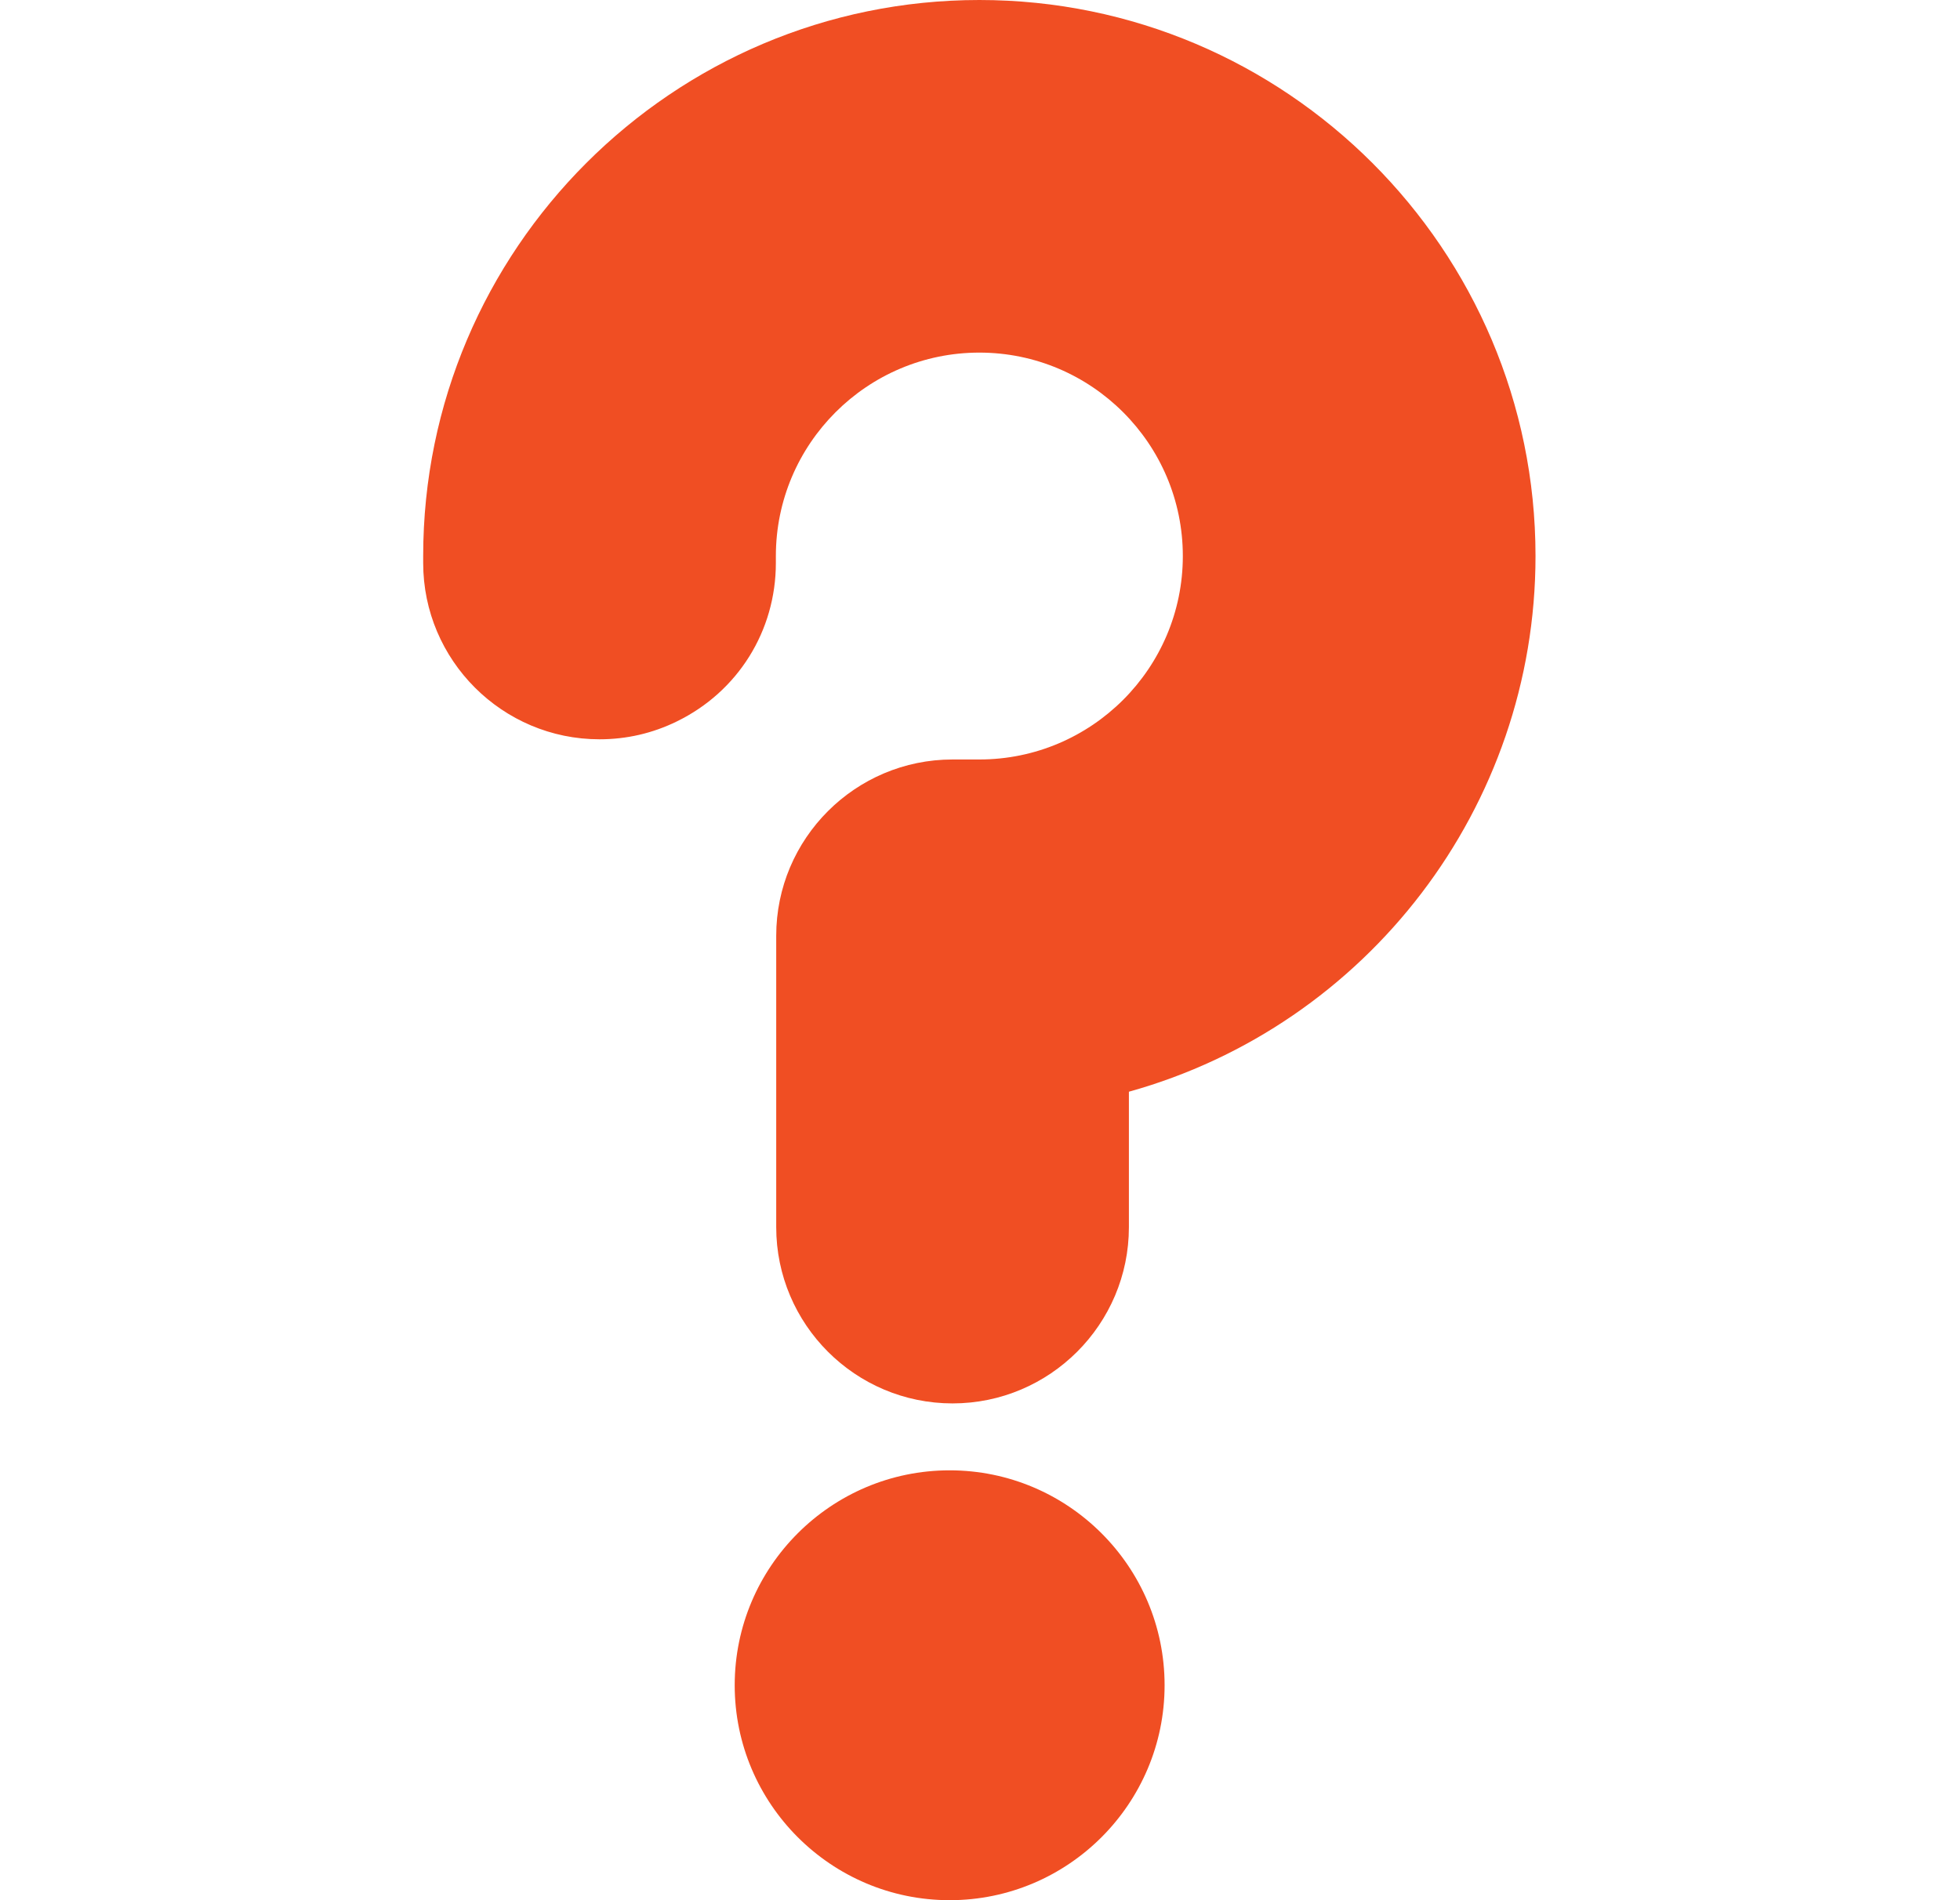 <svg width="33" height="32" viewBox="0 0 33 32" fill="none" xmlns="http://www.w3.org/2000/svg">
<g clip-path="url(#clip0_2570_21501)">
<path d="M16.489 0C11.326 0 7.125 4.201 7.125 9.364V9.481C7.125 11.118 8.457 12.45 10.094 12.45C10.55 12.45 10.988 12.349 11.396 12.149C12.425 11.647 13.063 10.624 13.063 9.481V9.364C13.063 7.475 14.6 5.938 16.489 5.938C18.378 5.938 19.915 7.475 19.915 9.364C19.915 11.253 18.378 12.79 16.489 12.79H16.038C14.4 12.79 13.069 14.122 13.069 15.759V20.665C13.069 22.302 14.4 23.634 16.038 23.634C17.675 23.634 19.007 22.302 19.007 20.665V18.385C23.017 17.268 25.853 13.592 25.853 9.364C25.853 4.201 21.653 0 16.489 0Z" fill="#F04E23"/>
<path d="M15.989 24.761C13.993 24.761 12.37 26.384 12.37 28.38C12.37 30.376 13.993 32 15.989 32C17.985 32 19.608 30.376 19.608 28.38C19.608 26.384 17.985 24.761 15.989 24.761Z" fill="#F04E23"/>
</g>
<defs>
<clipPath id="clip0_2570_21501">
<rect width="32" height="32" fill="white" transform="translate(0.5)"/>
</clipPath>
</defs>
</svg>
